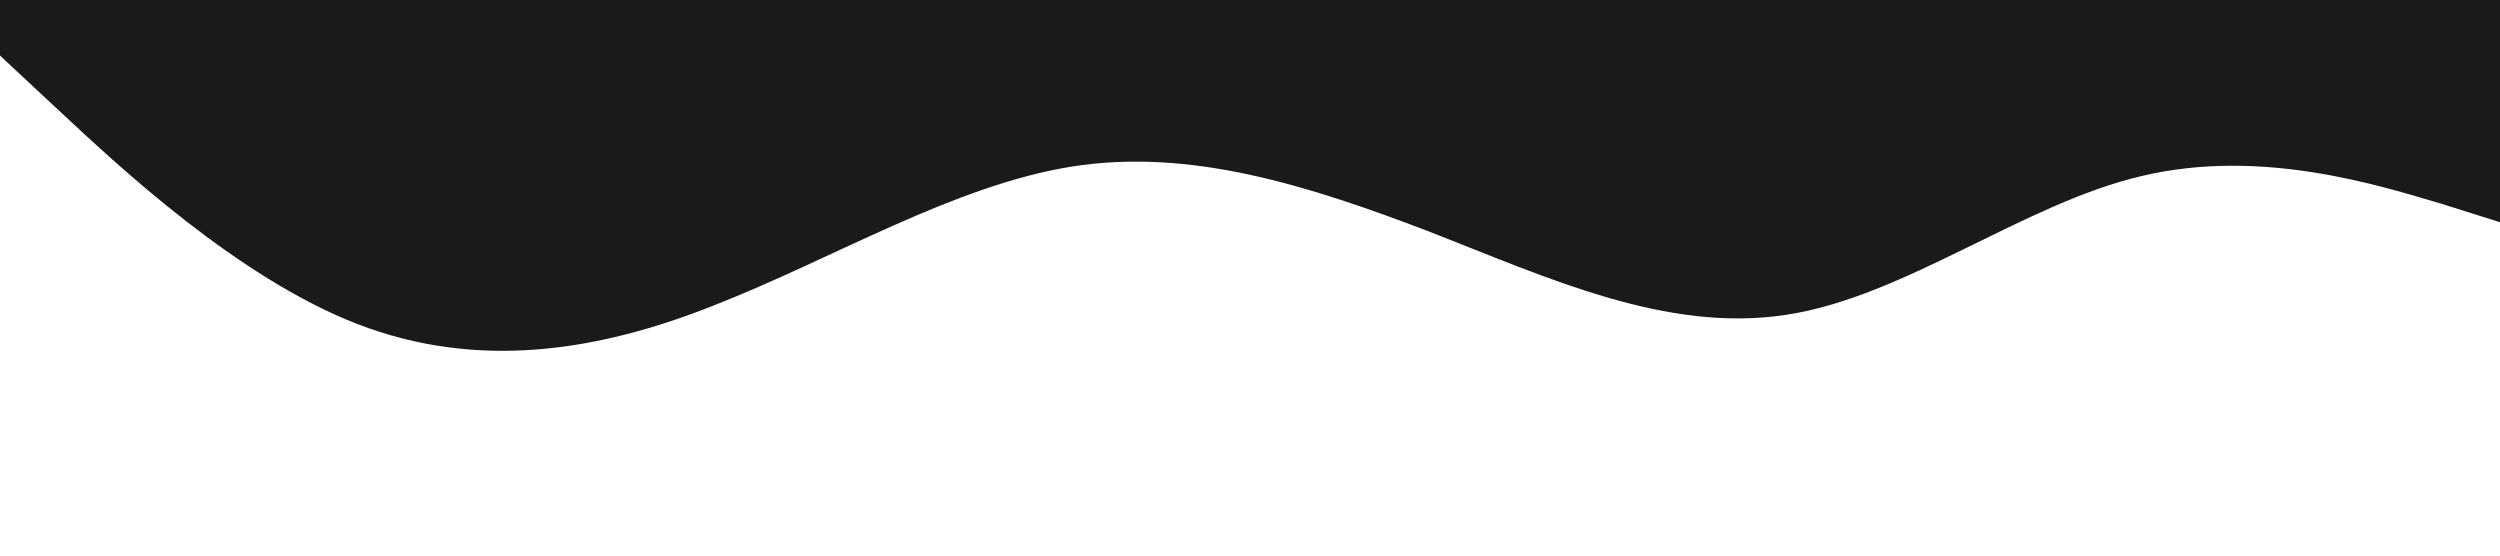 <?xml version="1.0" standalone="no"?><svg xmlns="http://www.w3.org/2000/svg" viewBox="0 0 1440 320"><path fill="#1a1a1c" fill-opacity="1" d="M0,32L34.3,64C68.6,96,137,160,206,186.7C274.3,213,343,203,411,176C480,149,549,107,617,96C685.7,85,754,107,823,133.3C891.4,160,960,192,1029,181.3C1097.1,171,1166,117,1234,101.3C1302.9,85,1371,107,1406,117.3L1440,128L1440,0L1405.7,0C1371.4,0,1303,0,1234,0C1165.7,0,1097,0,1029,0C960,0,891,0,823,0C754.3,0,686,0,617,0C548.6,0,480,0,411,0C342.9,0,274,0,206,0C137.1,0,69,0,34,0L0,0Z"></path></svg>